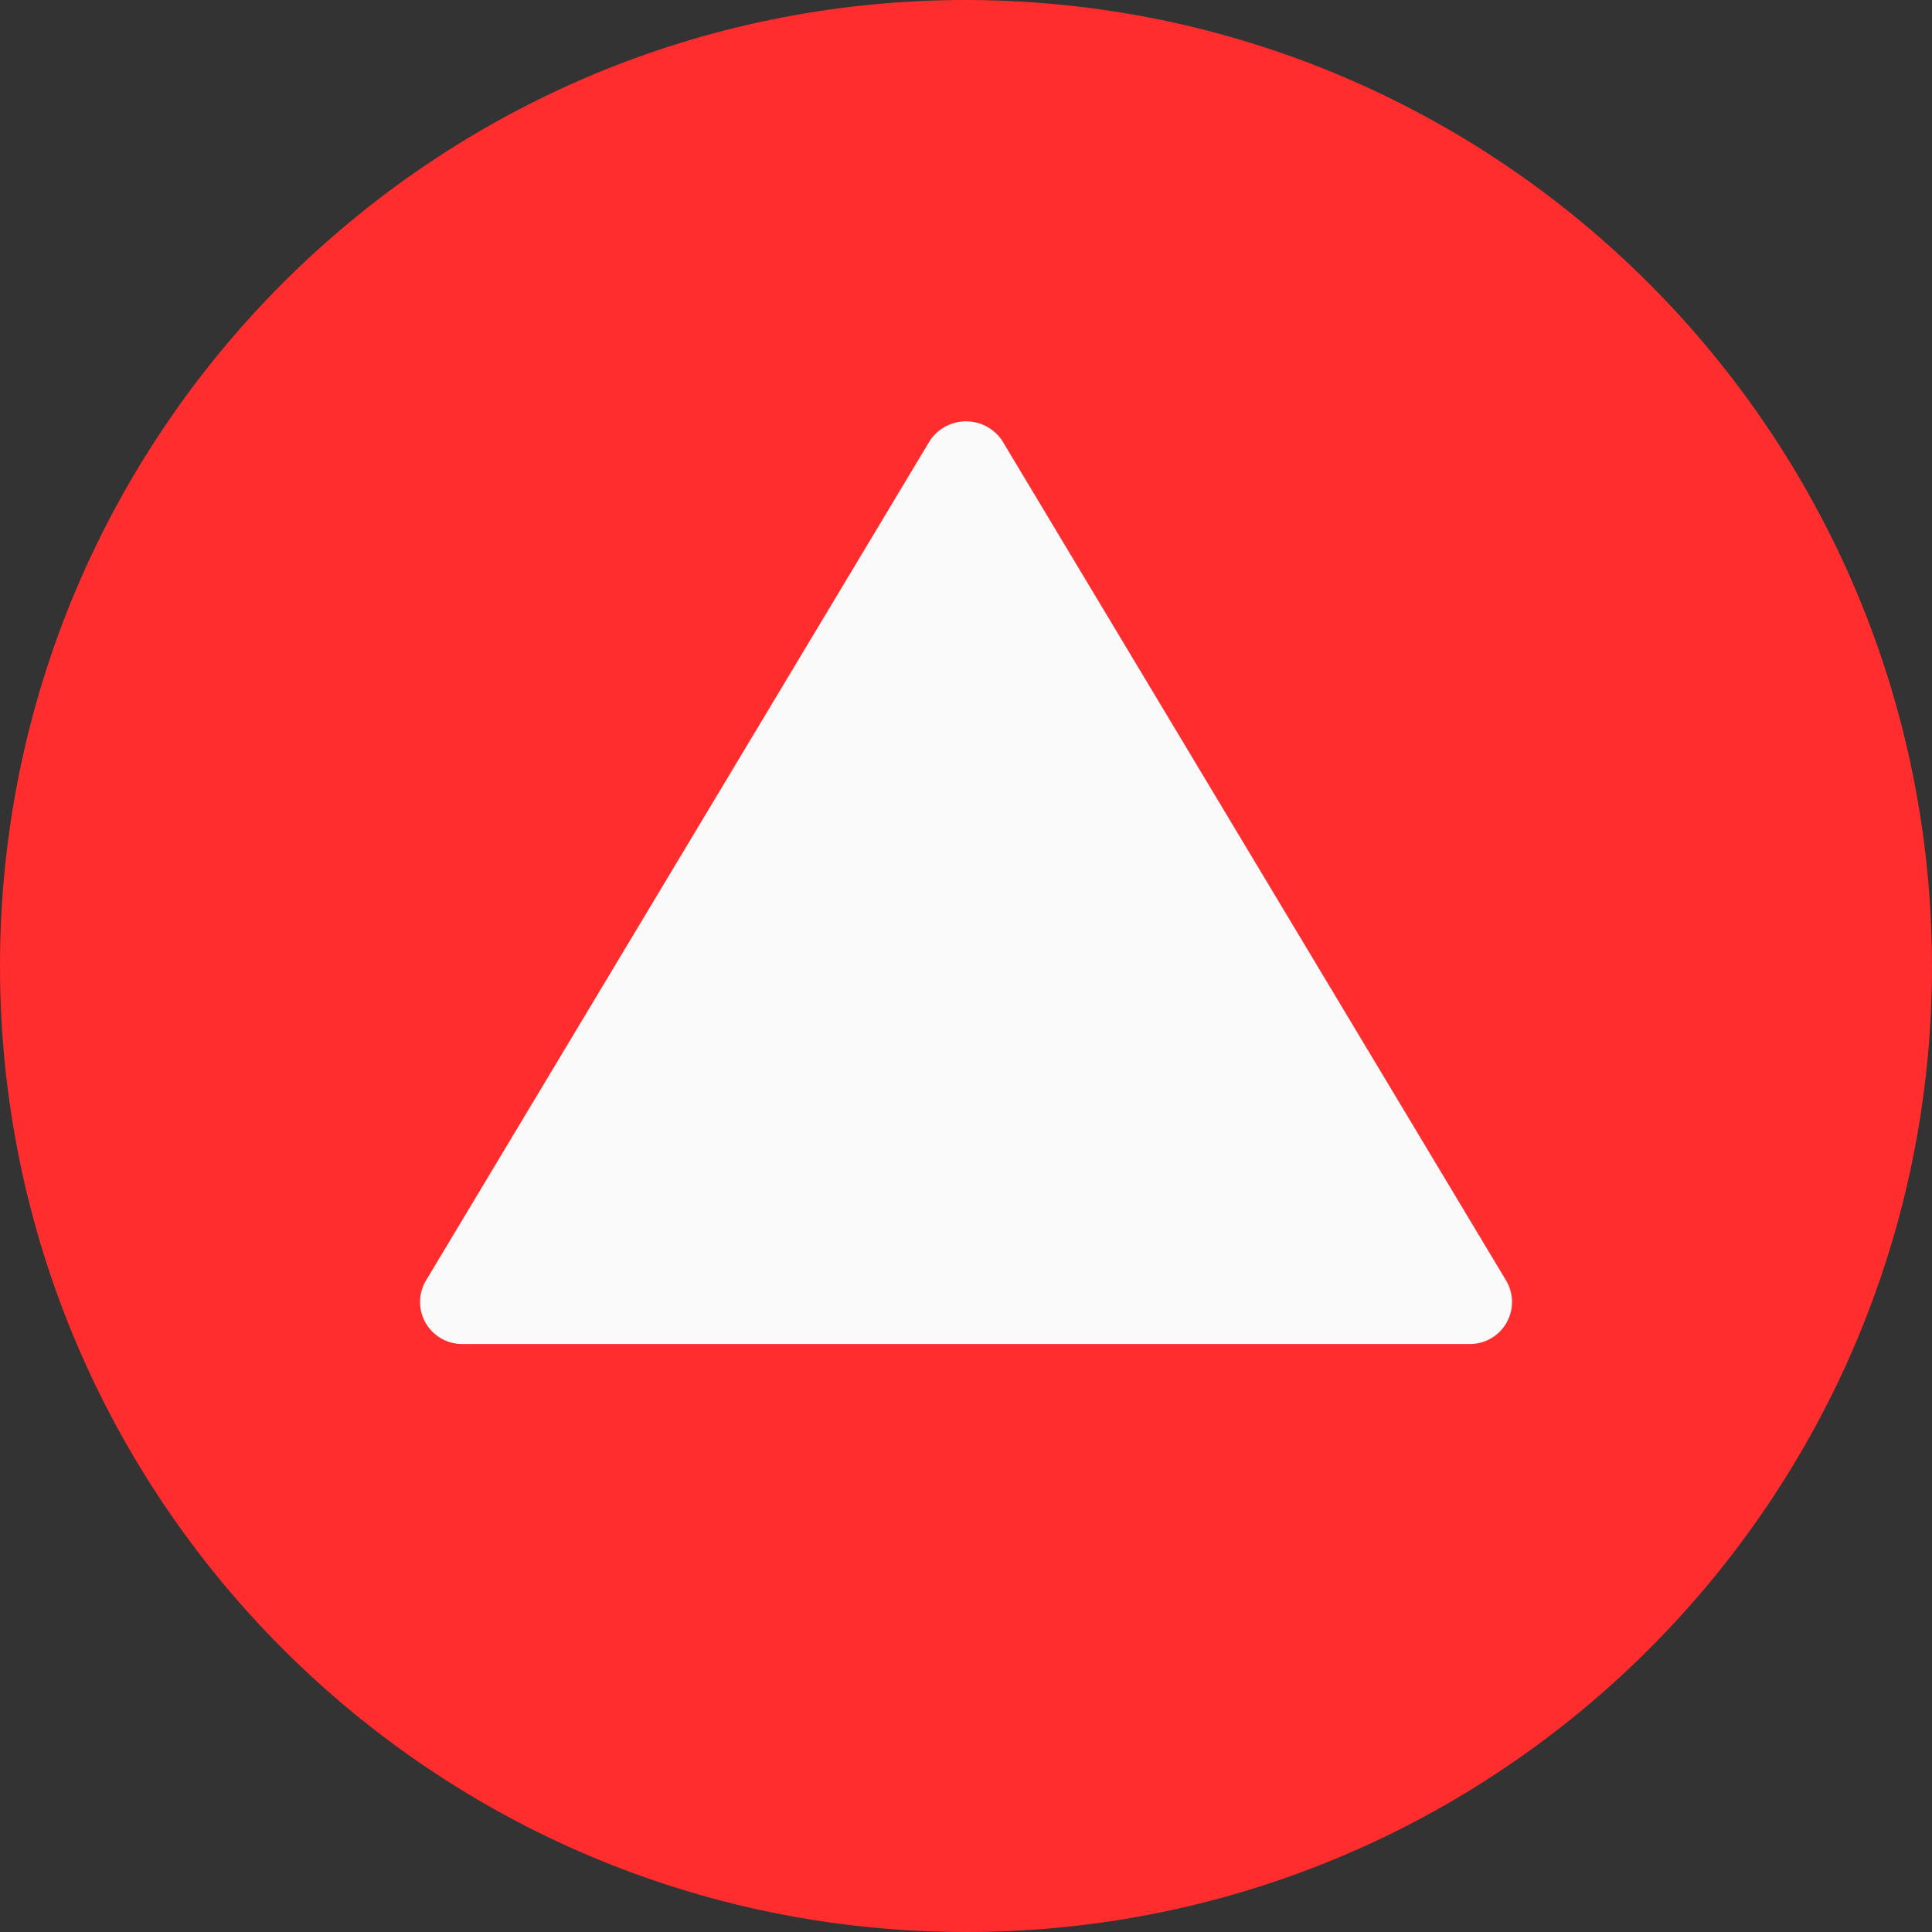 <svg version="1.1" id="Capa_1" xmlns="http://www.w3.org/2000/svg" x="0" y="0" viewBox="0 0 490.667 490.667" xml:space="preserve"><rect x="0" y="0" width="490.667" height="490.667" fill="#333333" stroke="none"/><path d="M245.333 0C109.839 0 0 109.839 0 245.333s109.839 245.333 245.333 245.333 245.333-109.839 245.333-245.333C490.514 109.903 380.764.153 245.333 0z" fill="#ff2d2d"/><path d="M254.485 111.851c-3.429-5.049-10.302-6.361-15.35-2.932a11.05 11.05 0 00-2.932 2.932l-128 213.333c-3.028 5.053-1.386 11.604 3.667 14.632a10.676 10.676 0 005.464 1.517h256c5.891.001 10.668-4.773 10.669-10.664a10.67 10.67 0 00-1.517-5.485L254.485 111.851z" fill="#fafafa"/></svg>